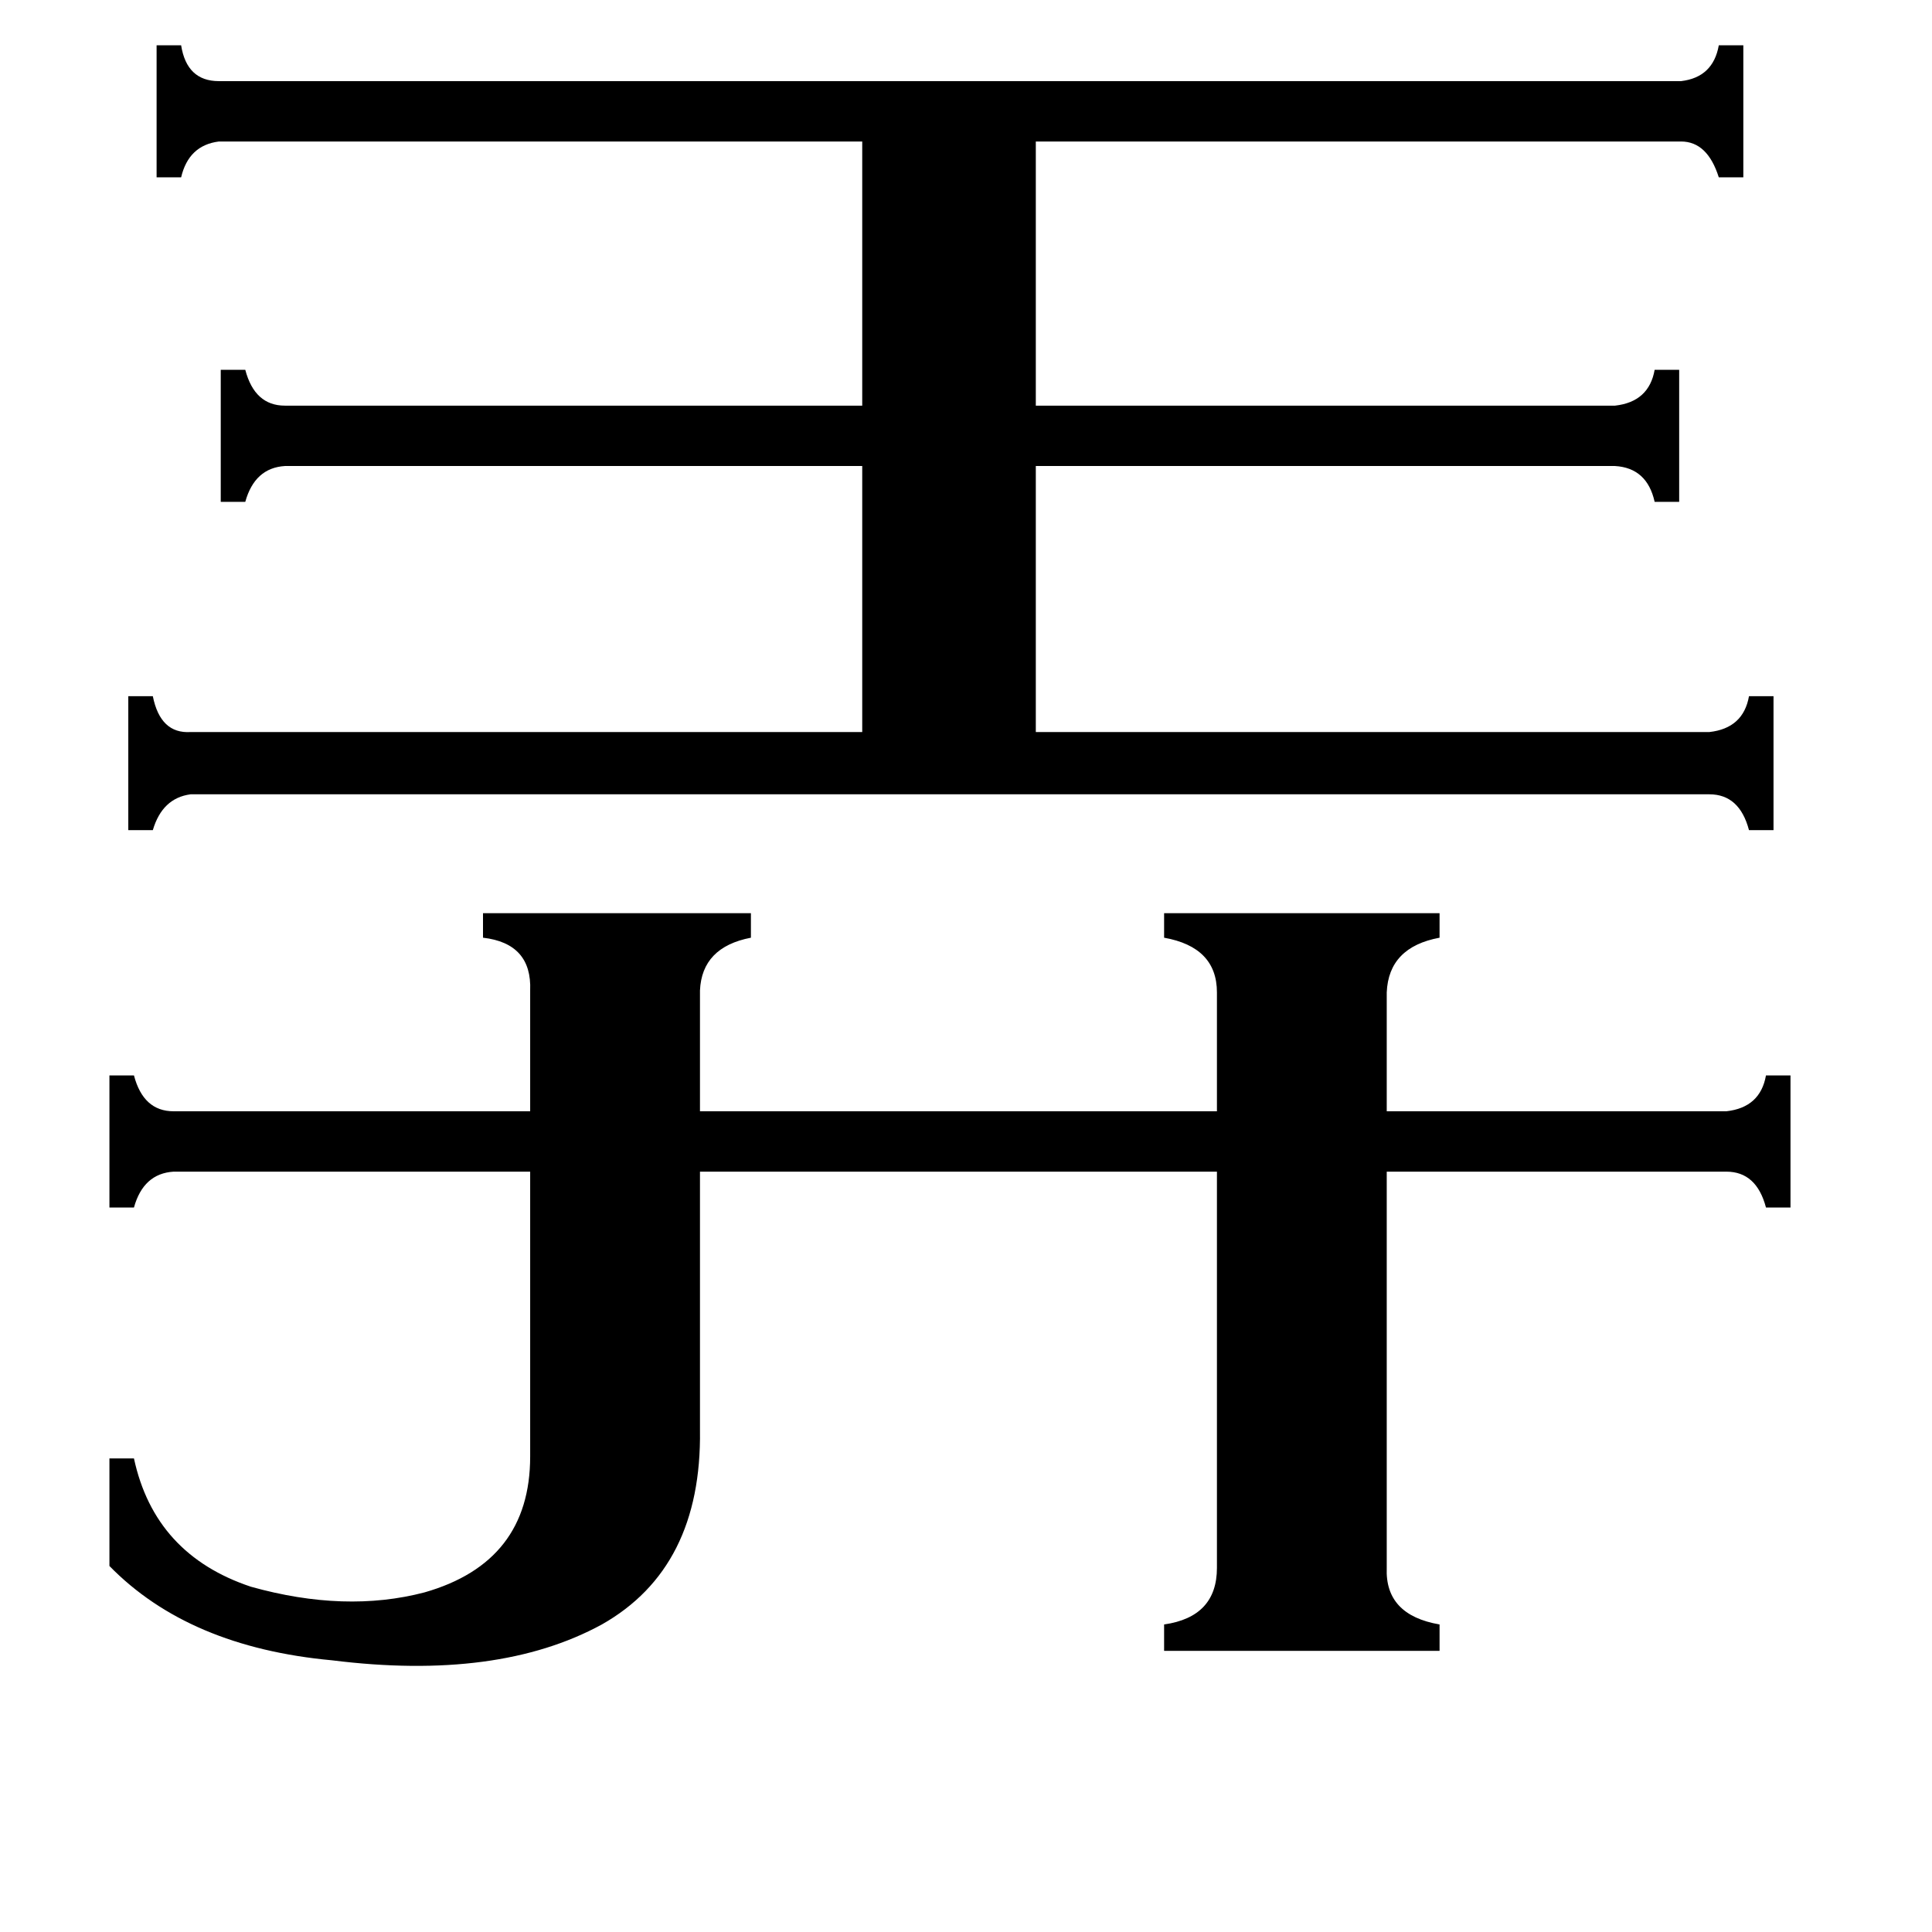 <svg xmlns="http://www.w3.org/2000/svg" viewBox="0 -800 1024 1024">
	<path fill="#000000" d="M281 -275Q282 -300 256 -303V-316H398V-303Q372 -298 371 -275V-211H645V-274Q645 -298 617 -303V-316H763V-303Q736 -298 735 -274V-211H915Q933 -213 936 -230H949V-160H936Q931 -179 915 -179H735V31Q734 56 763 61V75H617V61Q645 57 645 31V-179H371V-42Q372 31 319 61Q264 91 176 80Q100 73 58 30V-27H71Q82 24 133 41Q183 55 225 44Q281 28 281 -28V-179H92Q76 -178 71 -160H58V-230H71Q76 -211 92 -211H281ZM906 -412Q924 -414 927 -431H940V-360H927Q922 -379 906 -379H101Q86 -377 81 -360H68V-431H81Q85 -411 101 -412H457V-553H151Q135 -552 130 -534H117V-604H130Q135 -585 151 -585H457V-725H116Q100 -723 96 -706H83V-776H96Q99 -757 116 -757H891Q908 -759 911 -776H924V-706H911Q905 -725 891 -725H549V-585H856Q874 -587 877 -604H890V-534H877Q873 -552 856 -553H549V-412Z"/>
</svg>